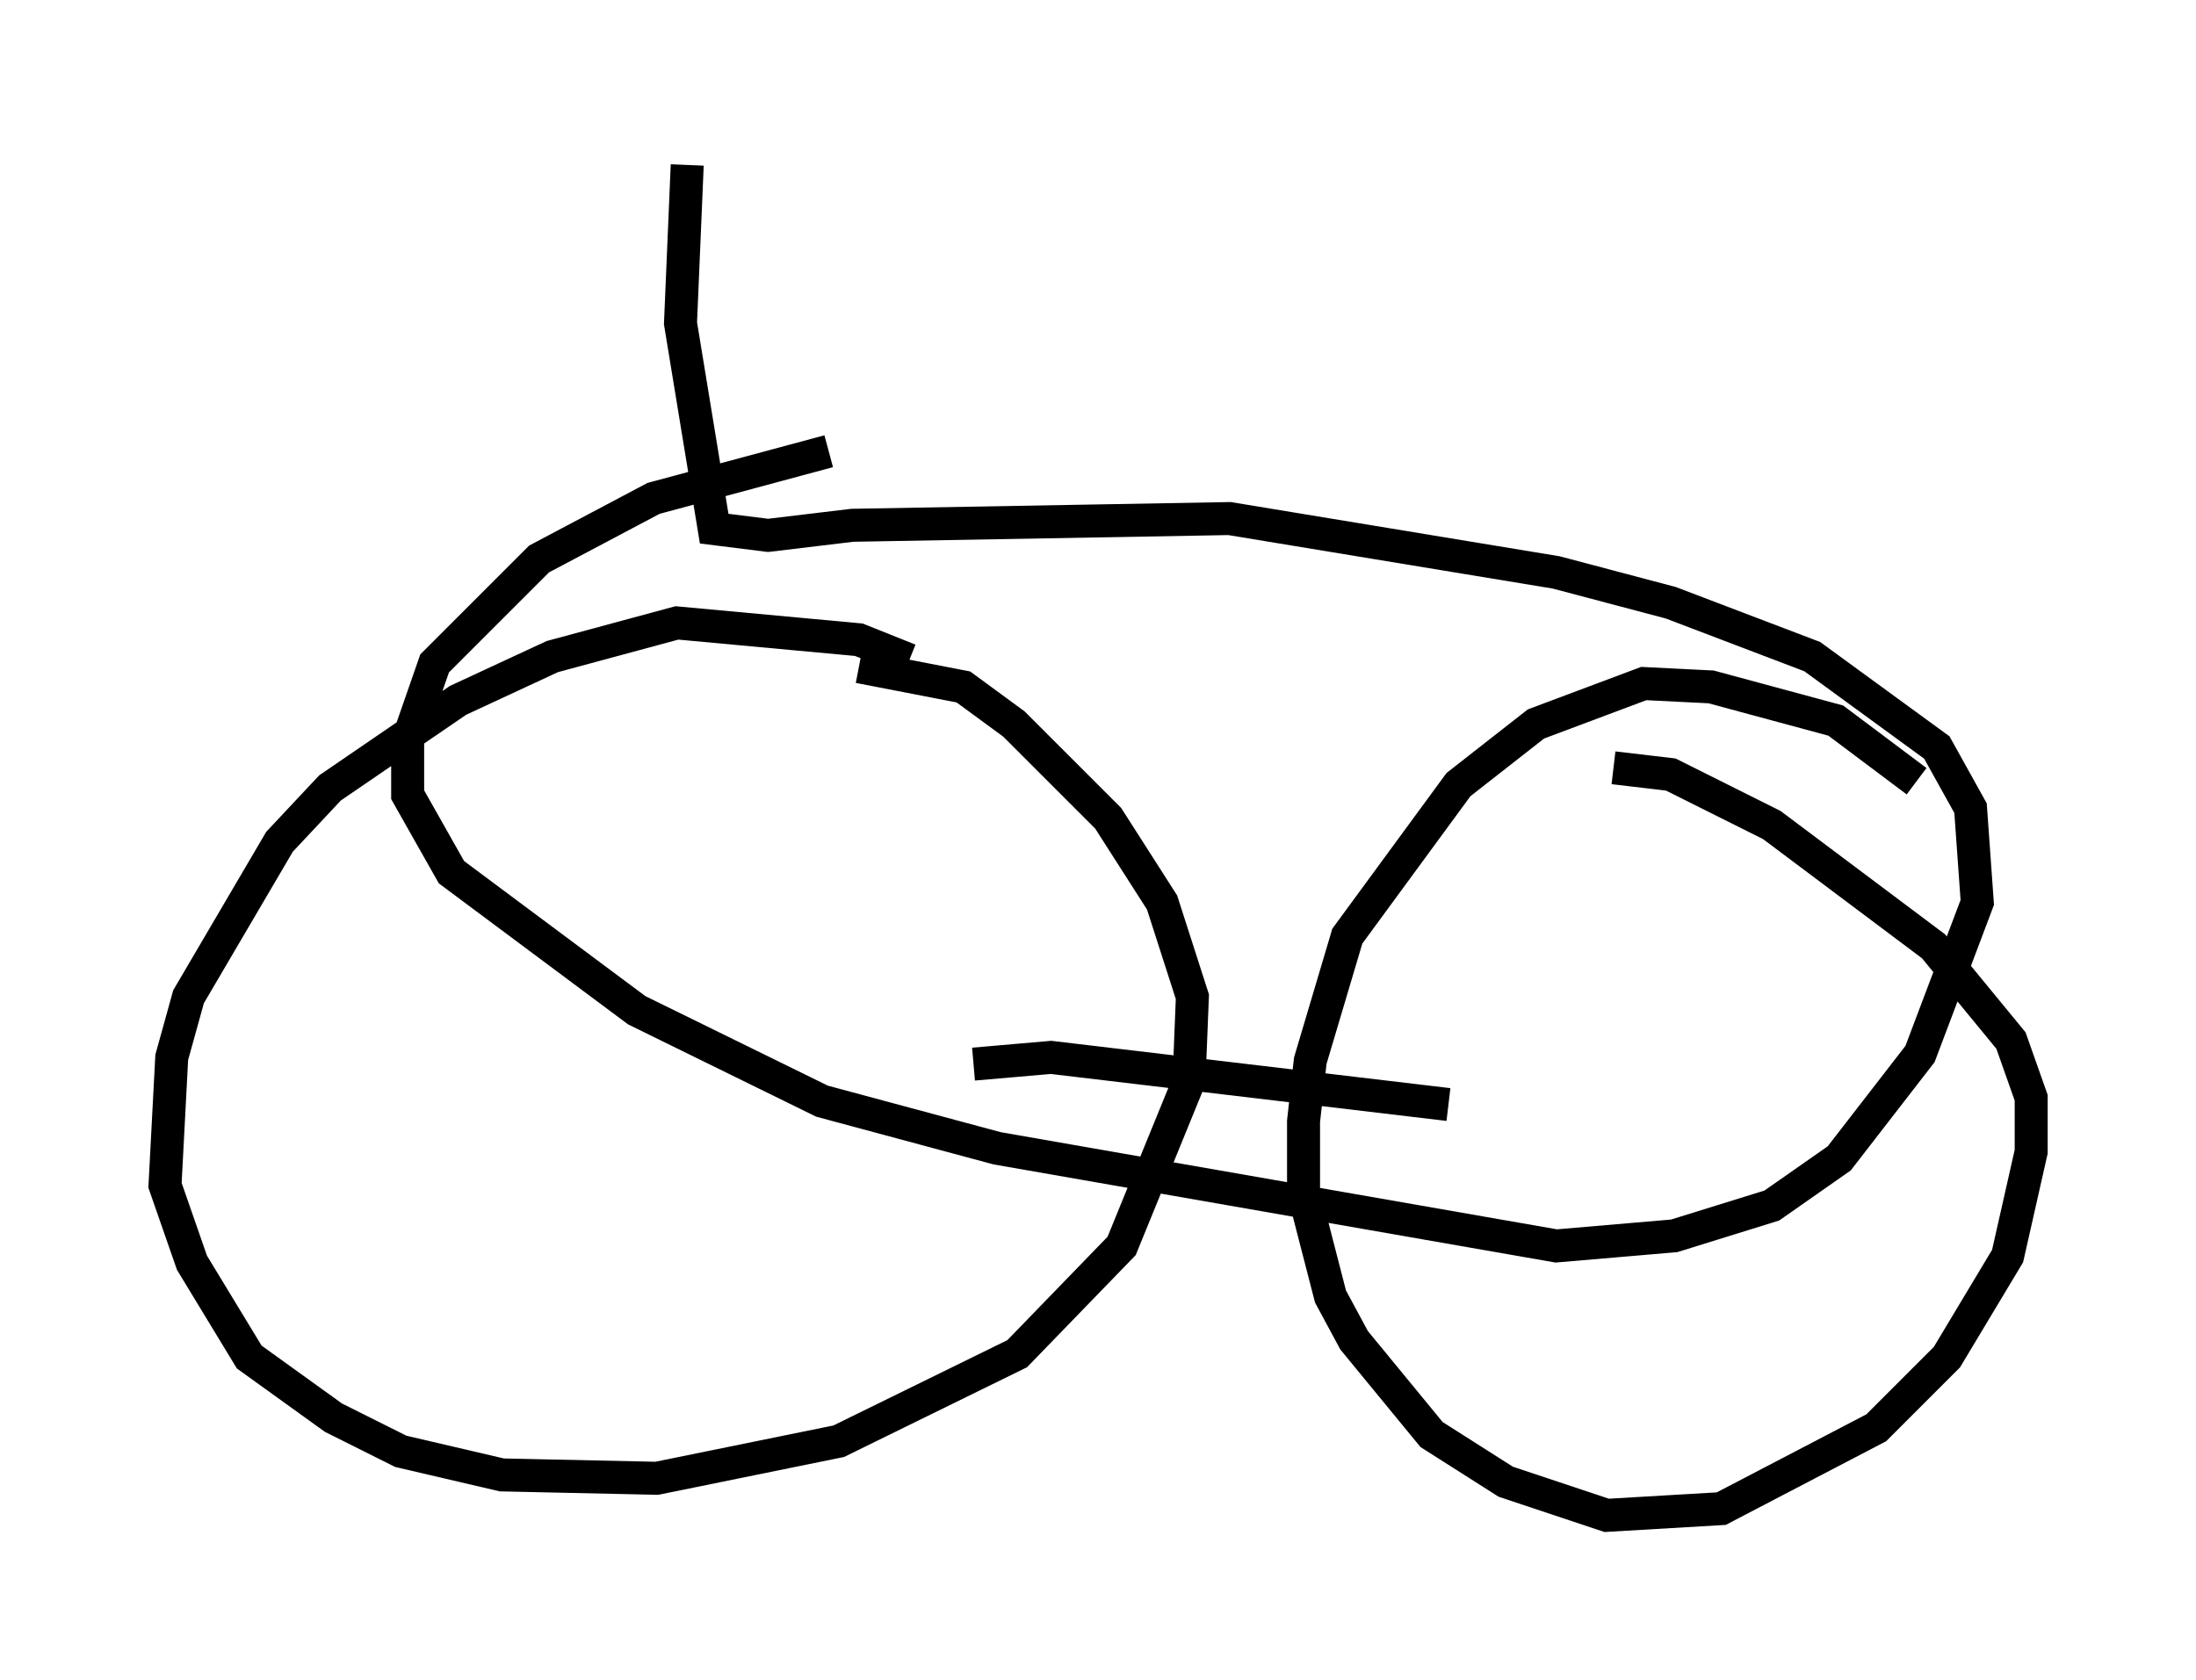 <?xml version="1.0" encoding="utf-8" ?>
<svg baseProfile="full" height="50.936" version="1.1" width="66.555" xmlns="http://www.w3.org/2000/svg" xmlns:ev="http://www.w3.org/2001/xml-events" xmlns:xlink="http://www.w3.org/1999/xlink"><defs /><rect fill="white" height="50.936" width="66.555" x="0" y="0" /><path d="M30.929, 22.15 m-3.369, -2.144 l-1.531, -0.613 -5.513, -0.51 l-3.777, 1.021 -2.858, 1.327 l-3.879, 2.654 -1.531, 1.633 l-2.756, 4.696 -0.51, 1.838 l-0.204, 3.879 0.817, 2.348 l1.735, 2.858 2.552, 1.838 l2.042, 1.021 3.063, 0.715 l4.696, 0.102 5.513, -1.123 l5.41, -2.654 3.165, -3.267 l2.042, -5.002 0.102, -2.552 l-0.919, -2.858 -1.633, -2.552 l-2.858, -2.858 -1.531, -1.123 l-3.165, -0.613 m32.055, 3.471 l-2.45, -1.838 -3.777, -1.021 l-2.042, -0.102 -3.267, 1.225 l-2.348, 1.838 -3.369, 4.594 l-1.123, 3.777 -0.204, 1.838 l0.0, 2.144 0.817, 3.165 l0.715, 1.327 2.348, 2.858 l2.246, 1.429 3.063, 1.021 l3.471, -0.204 4.696, -2.45 l2.144, -2.144 1.838, -3.063 l0.715, -3.165 0.0, -1.633 l-0.613, -1.735 -2.348, -2.858 l-4.9, -3.675 -3.063, -1.531 l-1.735, -0.204 m-19.396, 8.983 l2.348, -0.204 12.046, 1.429 m-23.071, -28.482 l-0.204, 4.798 1.021, 6.227 l1.633, 0.204 2.552, -0.306 l11.433, -0.204 9.902, 1.633 l3.471, 0.919 4.288, 1.633 l3.777, 2.756 1.021, 1.838 l0.204, 2.858 -1.735, 4.594 l-2.45, 3.165 -2.042, 1.429 l-2.96, 0.919 -3.573, 0.306 l-16.946, -2.96 -5.308, -1.429 l-5.615, -2.756 -5.615, -4.185 l-1.327, -2.348 0.0, -1.633 l0.817, -2.348 3.165, -3.165 l3.471, -1.838 5.308, -1.429 " fill="none" stroke="black" stroke-width="1" /></svg>